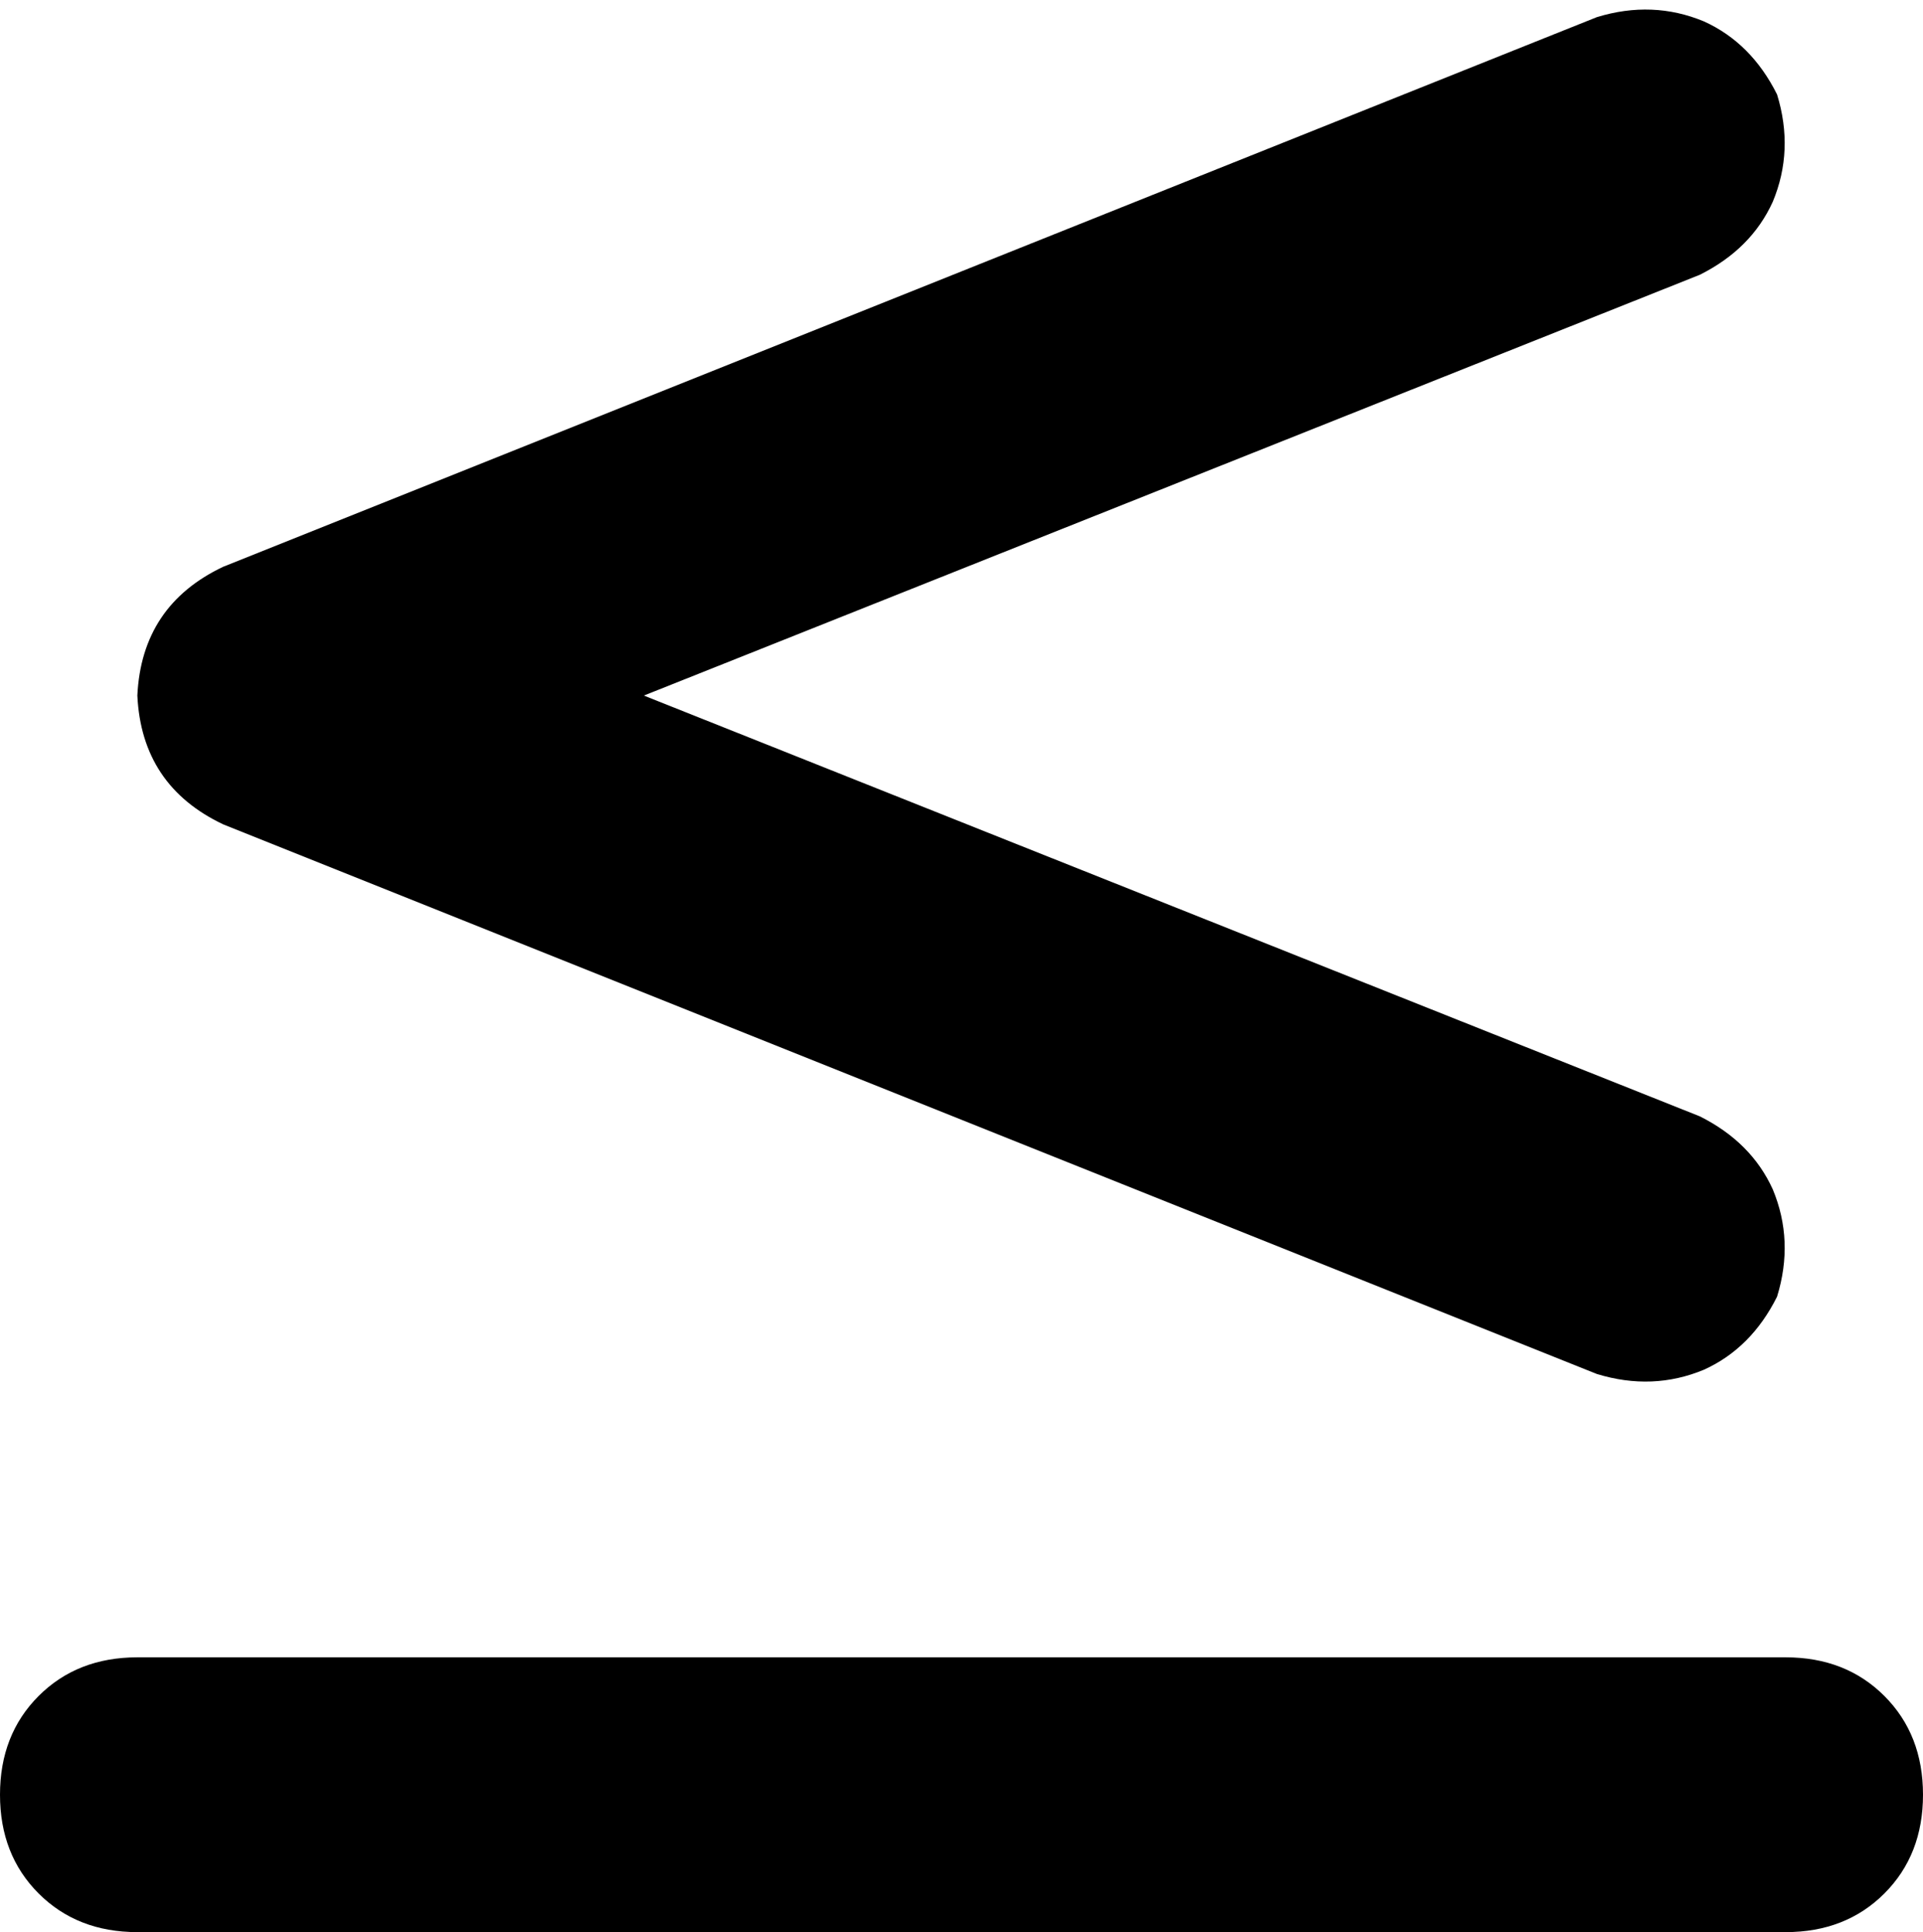 <svg xmlns="http://www.w3.org/2000/svg" viewBox="0 0 448 450">
    <path d="M 396 64 Q 408 58 413 47 L 413 47 Q 418 35 414 22 Q 408 10 397 5 Q 385 0 372 4 L 52 132 Q 33 141 32 162 Q 33 183 52 192 L 372 320 Q 385 324 397 319 Q 408 314 414 302 Q 418 289 413 277 Q 408 266 396 260 L 150 162 L 396 64 L 396 64 Z M 32 386 Q 18 386 9 395 L 9 395 Q 0 404 0 418 Q 0 432 9 441 Q 18 450 32 450 L 416 450 Q 430 450 439 441 Q 448 432 448 418 Q 448 404 439 395 Q 430 386 416 386 L 32 386 L 32 386 Z"/>
</svg>
